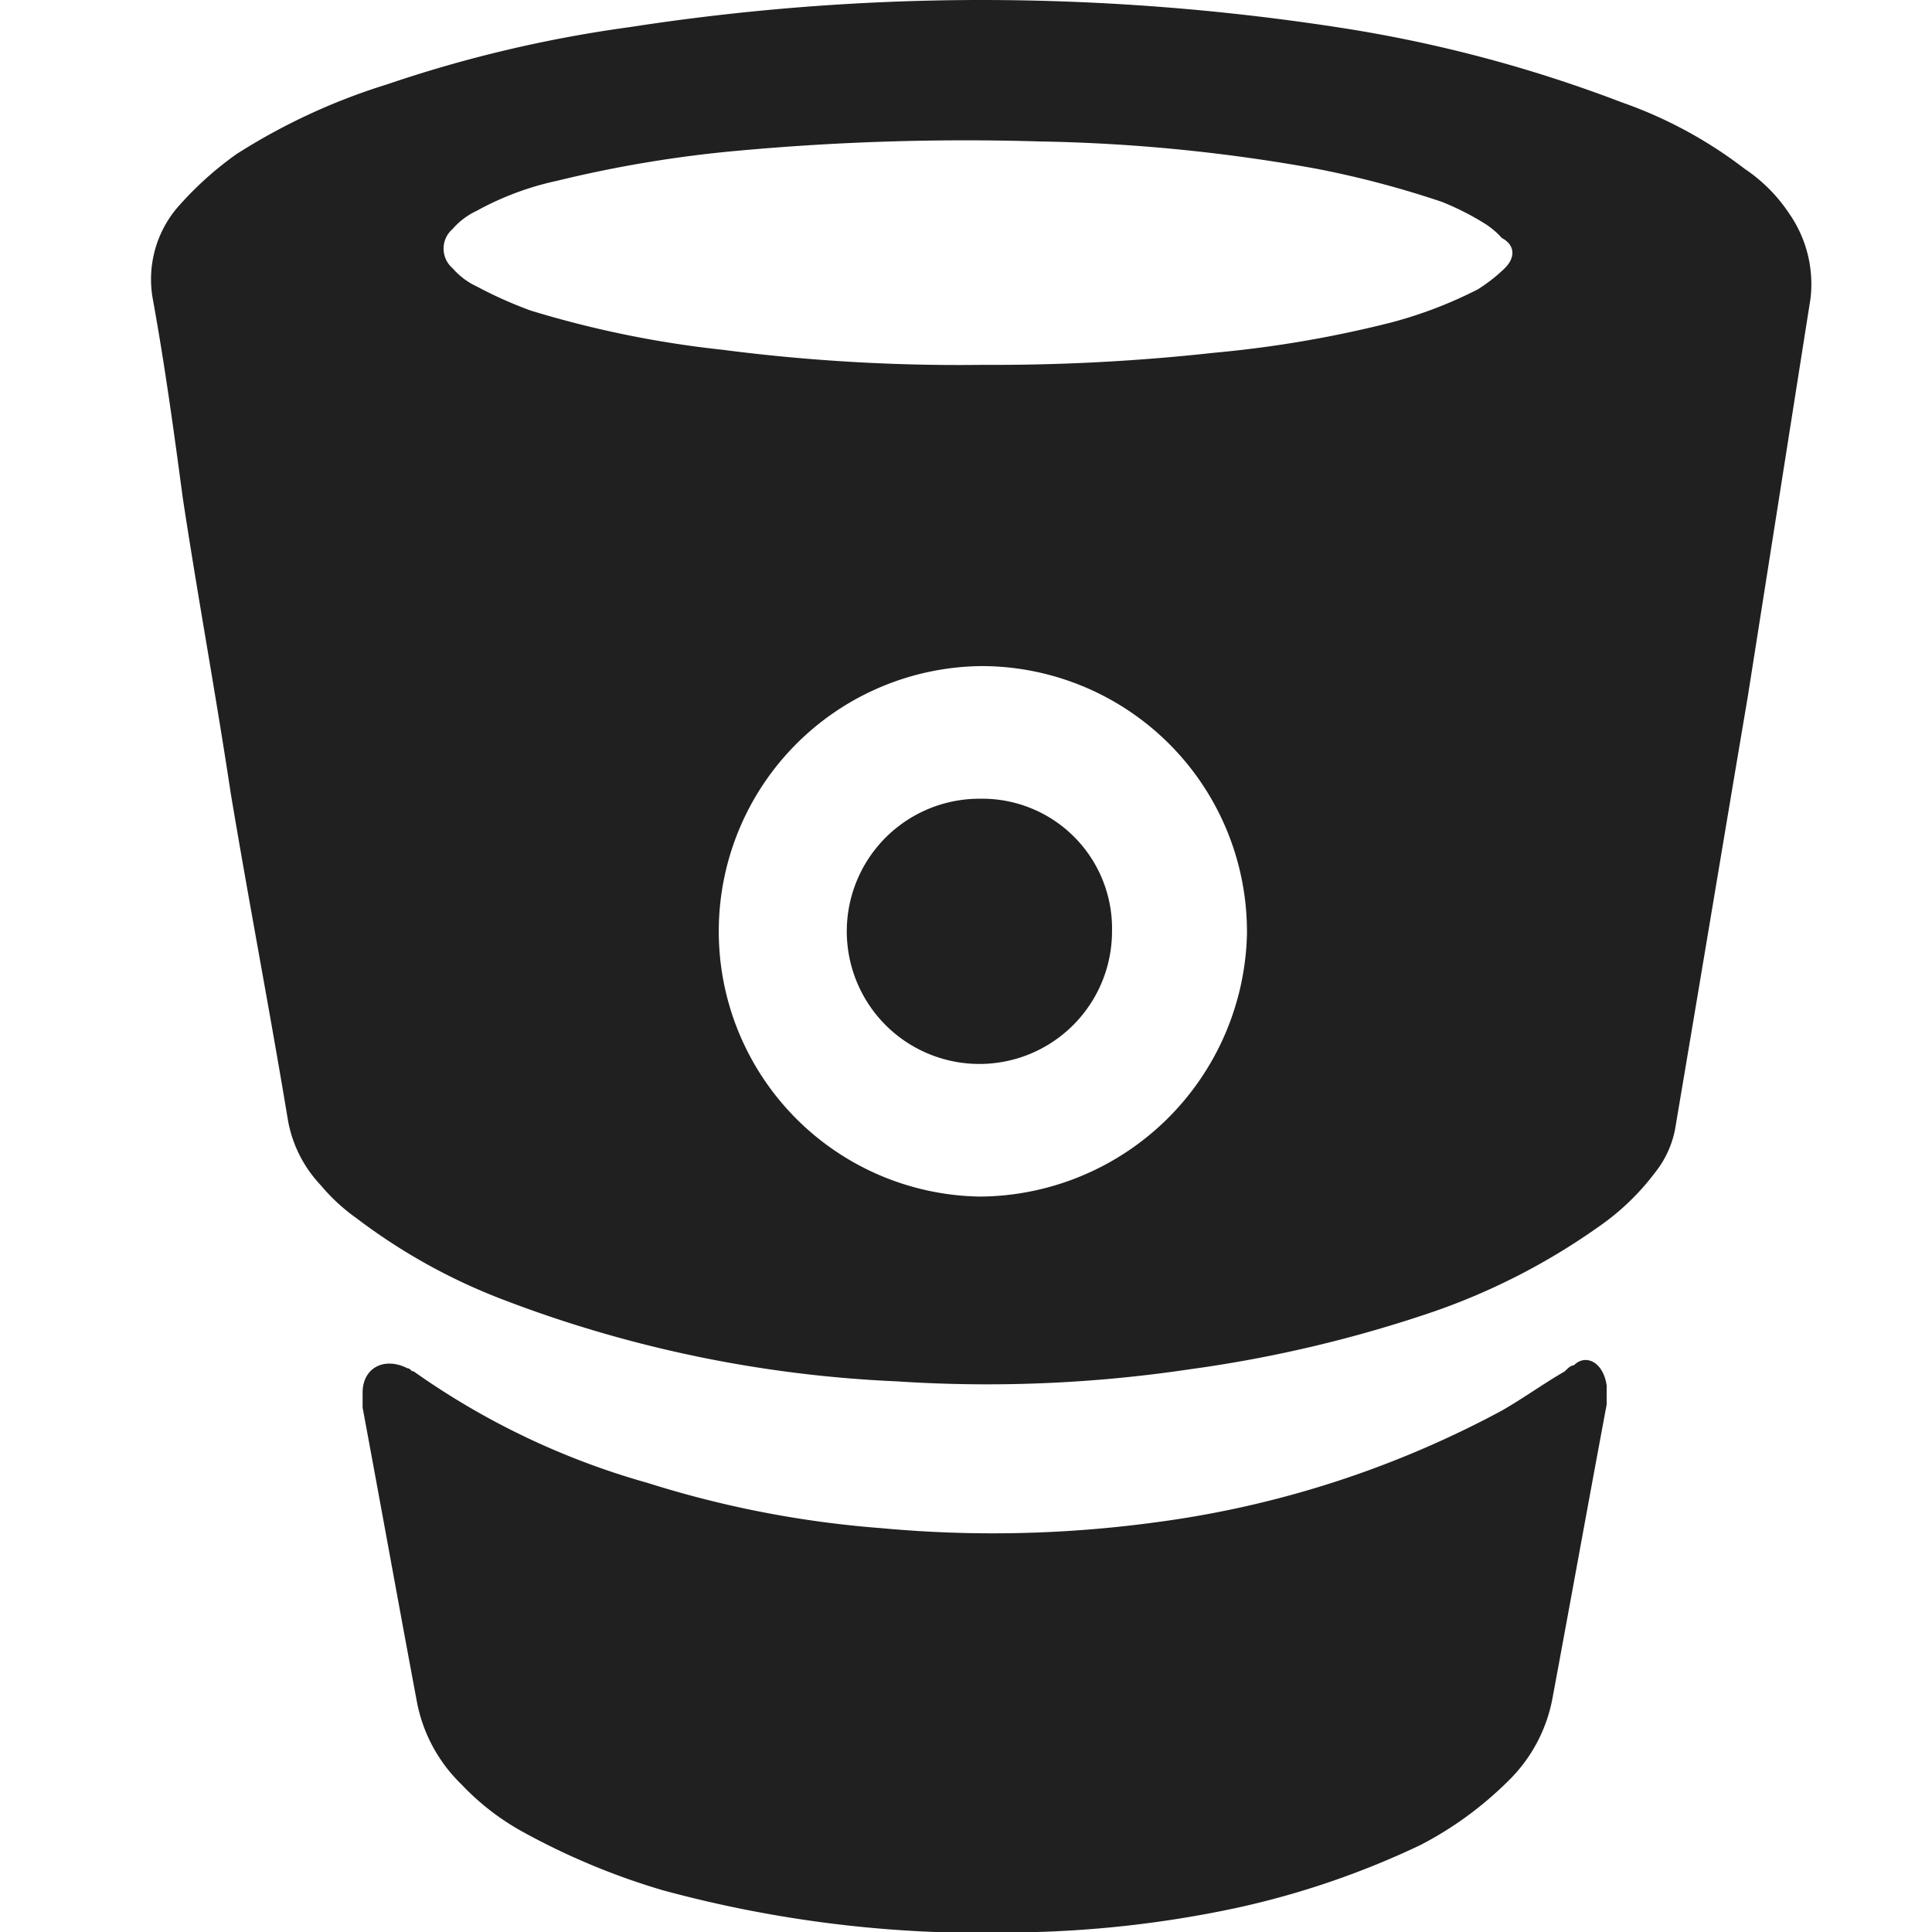<svg xmlns="http://www.w3.org/2000/svg" viewBox="0 0 64 64" aria-labelledby="title" aria-describedby="desc"><path data-name="layer1" d="M53.223 45.928v.6c-.6 3.2-1.192 6.49-1.787 9.685a5.142 5.142 0 0 1-1.49 2.8 11.848 11.848 0 0 1-2.88 2.1 28.039 28.039 0 0 1-6.157 2.1 36.715 36.715 0 0 1-7.15.8 40.387 40.387 0 0 1-11.817-1.4 23.179 23.179 0 0 1-4.568-1.9 8.287 8.287 0 0 1-2.085-1.6 5.142 5.142 0 0 1-1.49-2.8c-.6-3.2-1.192-6.49-1.787-9.685v-.5c0-.8.7-1.2 1.49-.8.1 0 .1.1.2.1a25.18 25.18 0 0 0 7.746 3.694 34.291 34.291 0 0 0 7.746 1.5 39.967 39.967 0 0 0 9.136-.2 33.339 33.339 0 0 0 11.42-3.694c.7-.4 1.39-.9 2.085-1.3.1-.1.2-.2.3-.2.4-.4.993-.1 1.092.7z" fill="#202020"/><path data-name="layer1" d="M59.28 7.089a5.333 5.333 0 0 0-1.49-1.5 14.565 14.565 0 0 0-4.071-2.2A45.408 45.408 0 0 0 44.286.9 77.853 77.853 0 0 0 32.369 0 76.578 76.578 0 0 0 20.85.9a42.934 42.934 0 0 0-8.044 1.9 20.547 20.547 0 0 0-4.965 2.3 11.175 11.175 0 0 0-1.986 1.8 3.669 3.669 0 0 0-.794 3c.4 2.2.7 4.393.993 6.59.5 3.295 1.092 6.49 1.589 9.785.6 3.594 1.291 7.189 1.887 10.783a4.187 4.187 0 0 0 1.092 2.2 6.247 6.247 0 0 0 1.192 1.1 19.454 19.454 0 0 0 4.866 2.7 41.433 41.433 0 0 0 13.009 2.7 45.414 45.414 0 0 0 9.732-.4 42.932 42.932 0 0 0 8.044-1.9 21.74 21.74 0 0 0 5.462-2.8 8.09 8.09 0 0 0 1.887-1.8 3.291 3.291 0 0 0 .7-1.6c.794-4.693 1.589-9.485 2.383-14.178l2.079-13.195a4.089 4.089 0 0 0-.696-2.796zM32.468 39.638a8.787 8.787 0 0 1 .1-17.573 8.8 8.8 0 0 1 8.739 8.886 8.906 8.906 0 0 1-8.839 8.687zM49.847 8.886a5.462 5.462 0 0 1-.894.7 14.306 14.306 0 0 1-2.88 1.1 37.8 37.8 0 0 1-5.859 1 66.524 66.524 0 0 1-7.646.4 60.927 60.927 0 0 1-8.639-.5 34.19 34.19 0 0 1-6.355-1.3 14.037 14.037 0 0 1-1.787-.8 2.391 2.391 0 0 1-.794-.6.856.856 0 0 1 0-1.3 2.391 2.391 0 0 1 .794-.6 9.767 9.767 0 0 1 2.681-1 40.367 40.367 0 0 1 6.057-1 82.5 82.5 0 0 1 9.93-.3 56.636 56.636 0 0 1 9.136.9 32.15 32.15 0 0 1 4.171 1.1 9.065 9.065 0 0 1 1.39.7 2.637 2.637 0 0 1 .6.5c.392.201.492.601.095 1z" fill="#202020"/><path data-name="layer1" d="M32.468 26.459a4.393 4.393 0 1 0 4.369 4.393 4.3 4.3 0 0 0-4.369-4.393z" fill="#202020"/></svg>